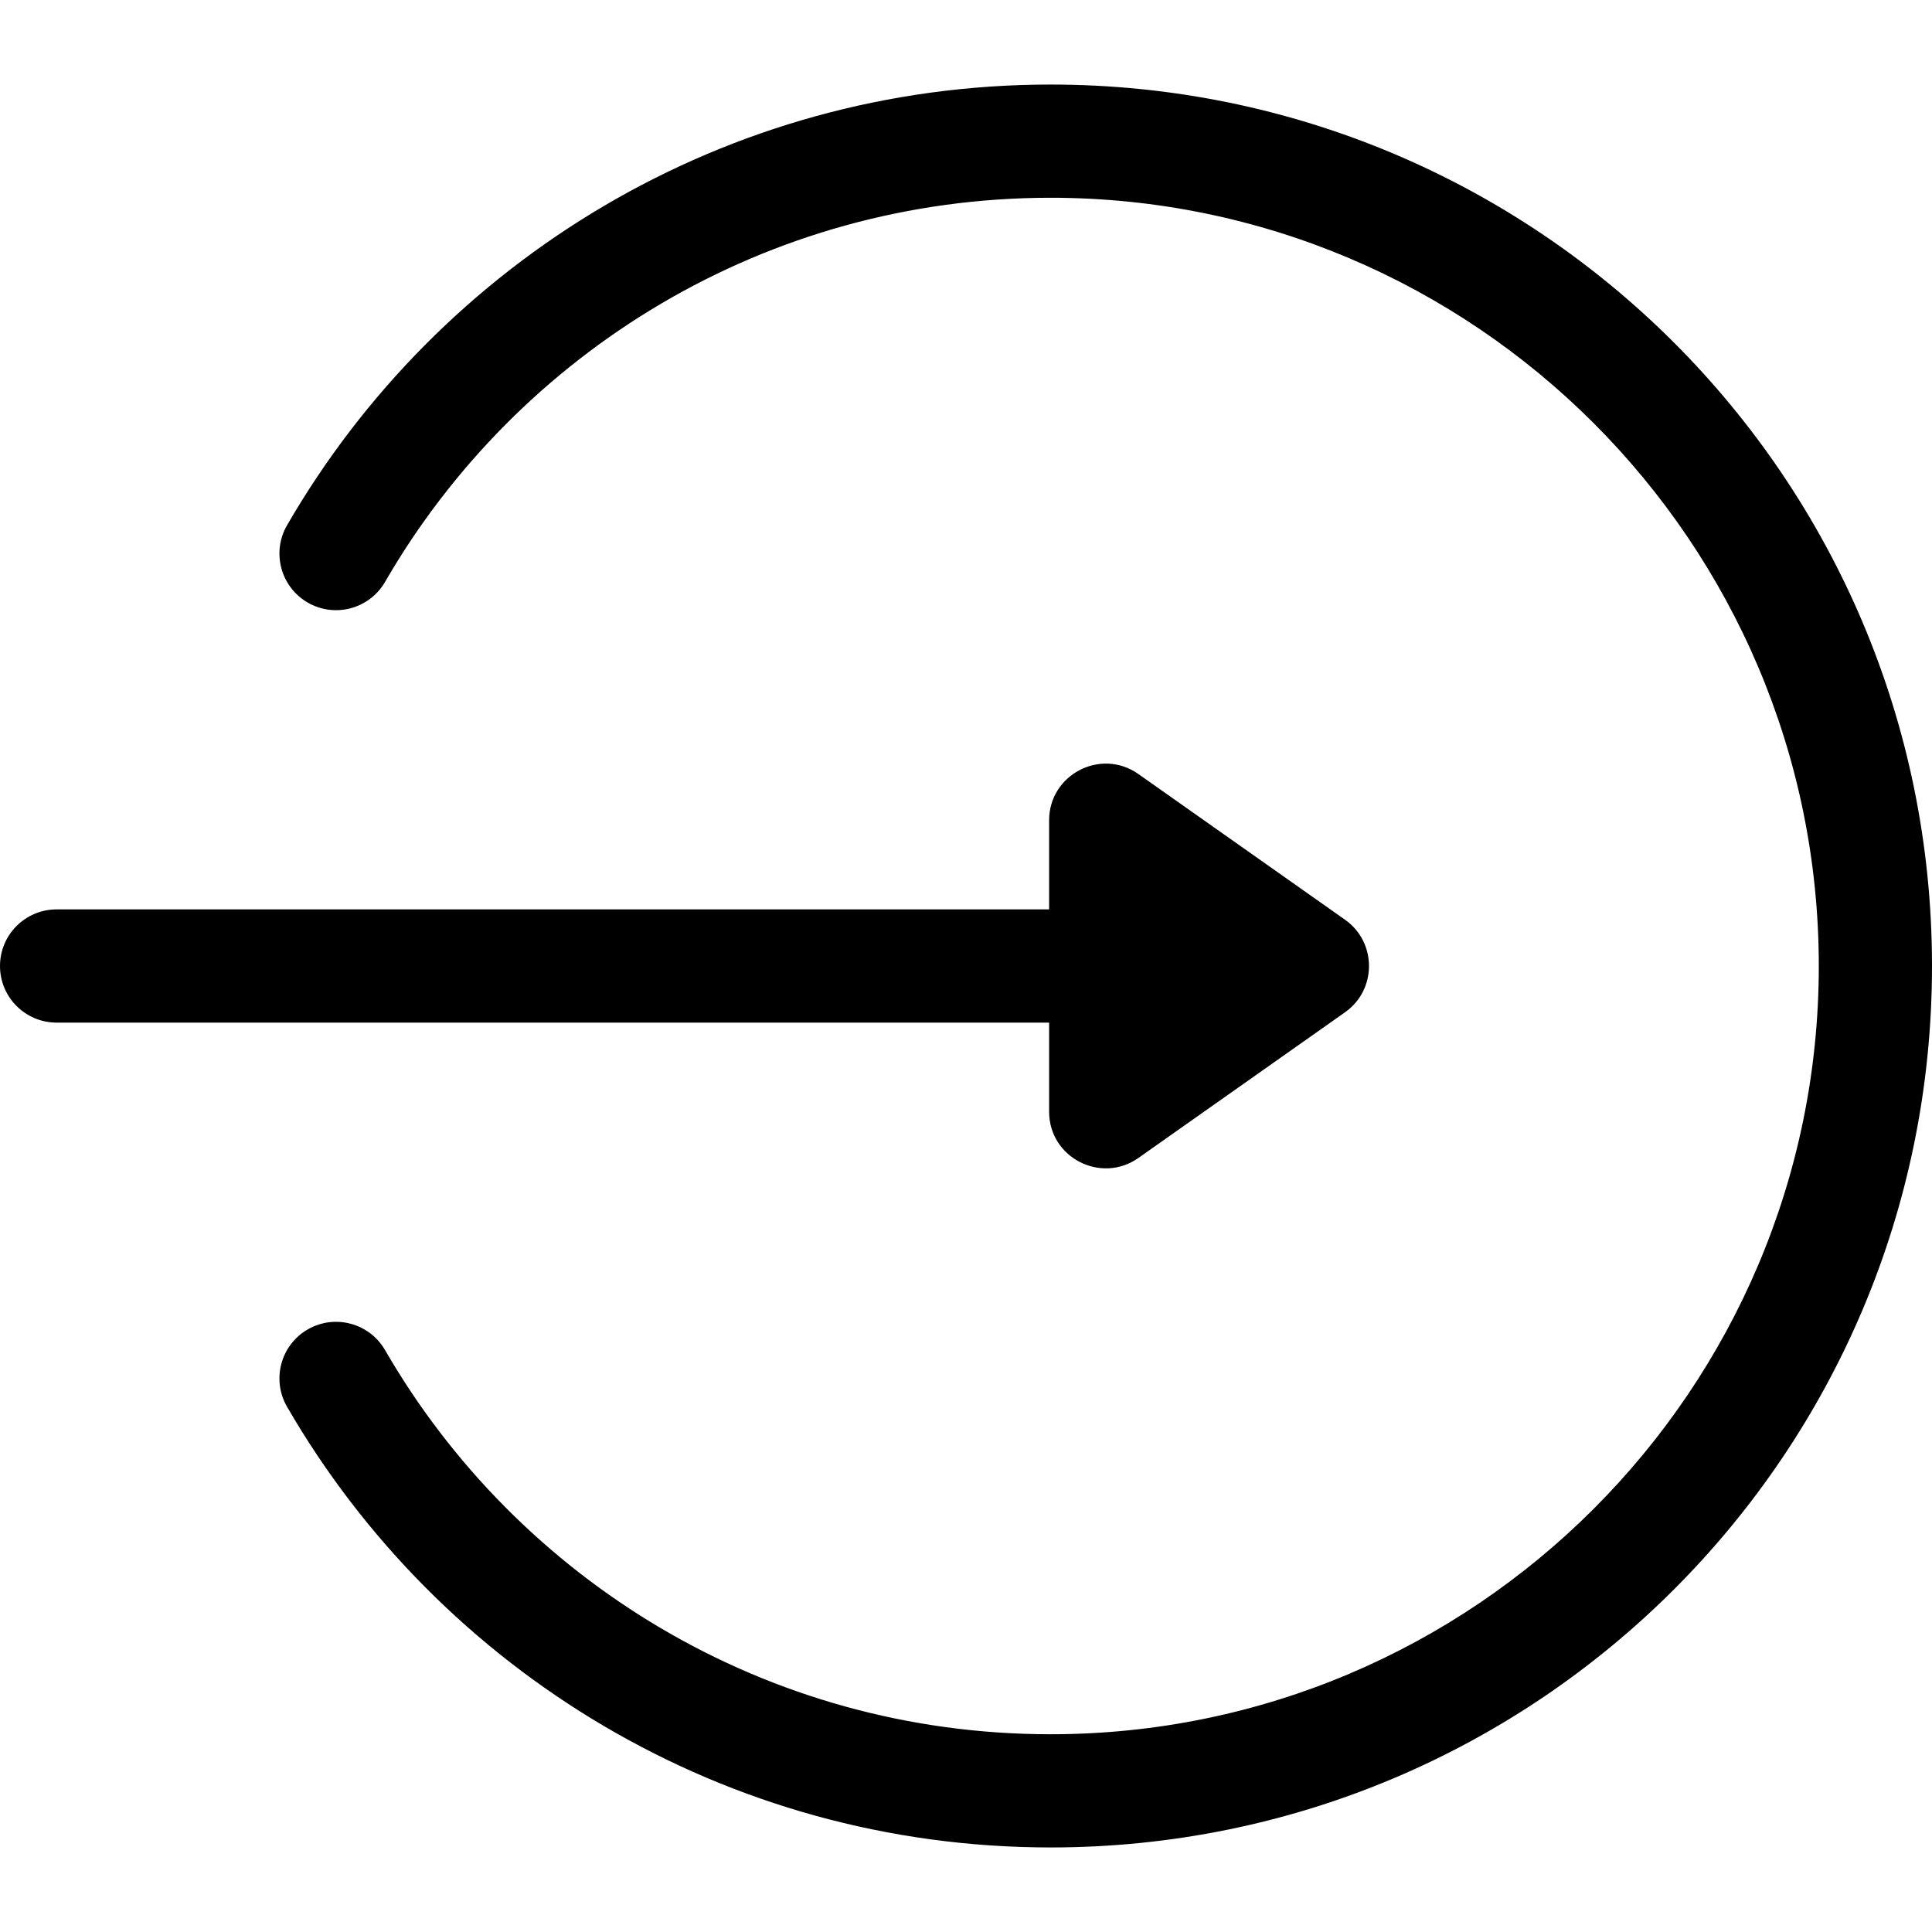 <?xml version="1.0" encoding="iso-8859-1"?>
<!-- Generator: Adobe Illustrator 19.0.0, SVG Export Plug-In . SVG Version: 6.00 Build 0)  -->
<svg version="1.1" id="Layer_1" xmlns="http://www.w3.org/2000/svg" xmlns:xlink="http://www.w3.org/1999/xlink" x="0px" y="0px" viewBox="0 0 512 512" xml:space="preserve">
<g>
	<g>
		<path d="M356.453,243.741l-54.781-38.621c-9.926-6.997-23.644,0.128-23.644,12.26v23.621H15c-8.284,0-15,6.716-15,15
			s6.716,15,15,15h263.028v23.62c0,12.212,13.791,19.203,23.643,12.26l54.781-38.62
			C364.916,262.296,364.909,249.714,356.453,243.741z"/>
	</g>
</g>
<g>
	<g>
		<path d="M278.406,22.407c-86.155,0-161.824,46.757-202.333,116.783c-4.148,7.171-1.698,16.347,5.473,20.495
			c7.172,4.148,16.347,1.696,20.495-5.474c35.237-60.91,101.094-101.804,176.365-101.804C390.668,52.407,482,143.738,482,256.001
			s-91.332,203.594-203.594,203.594c-75.317,0-141.153-40.934-176.366-101.807c-4.148-7.171-13.323-9.62-20.495-5.474
			c-7.171,4.148-9.622,13.324-5.473,20.495c40.519,70.047,116.201,116.785,202.334,116.785C407.514,489.595,512,385.119,512,256.001
			C512,126.892,407.525,22.407,278.406,22.407z"/>
	</g>
</g>
<g>
</g>
<g>
</g>
<g>
</g>
<g>
</g>
<g>
</g>
<g>
</g>
<g>
</g>
<g>
</g>
<g>
</g>
<g>
</g>
<g>
</g>
<g>
</g>
<g>
</g>
<g>
</g>
<g>
</g>
</svg>
